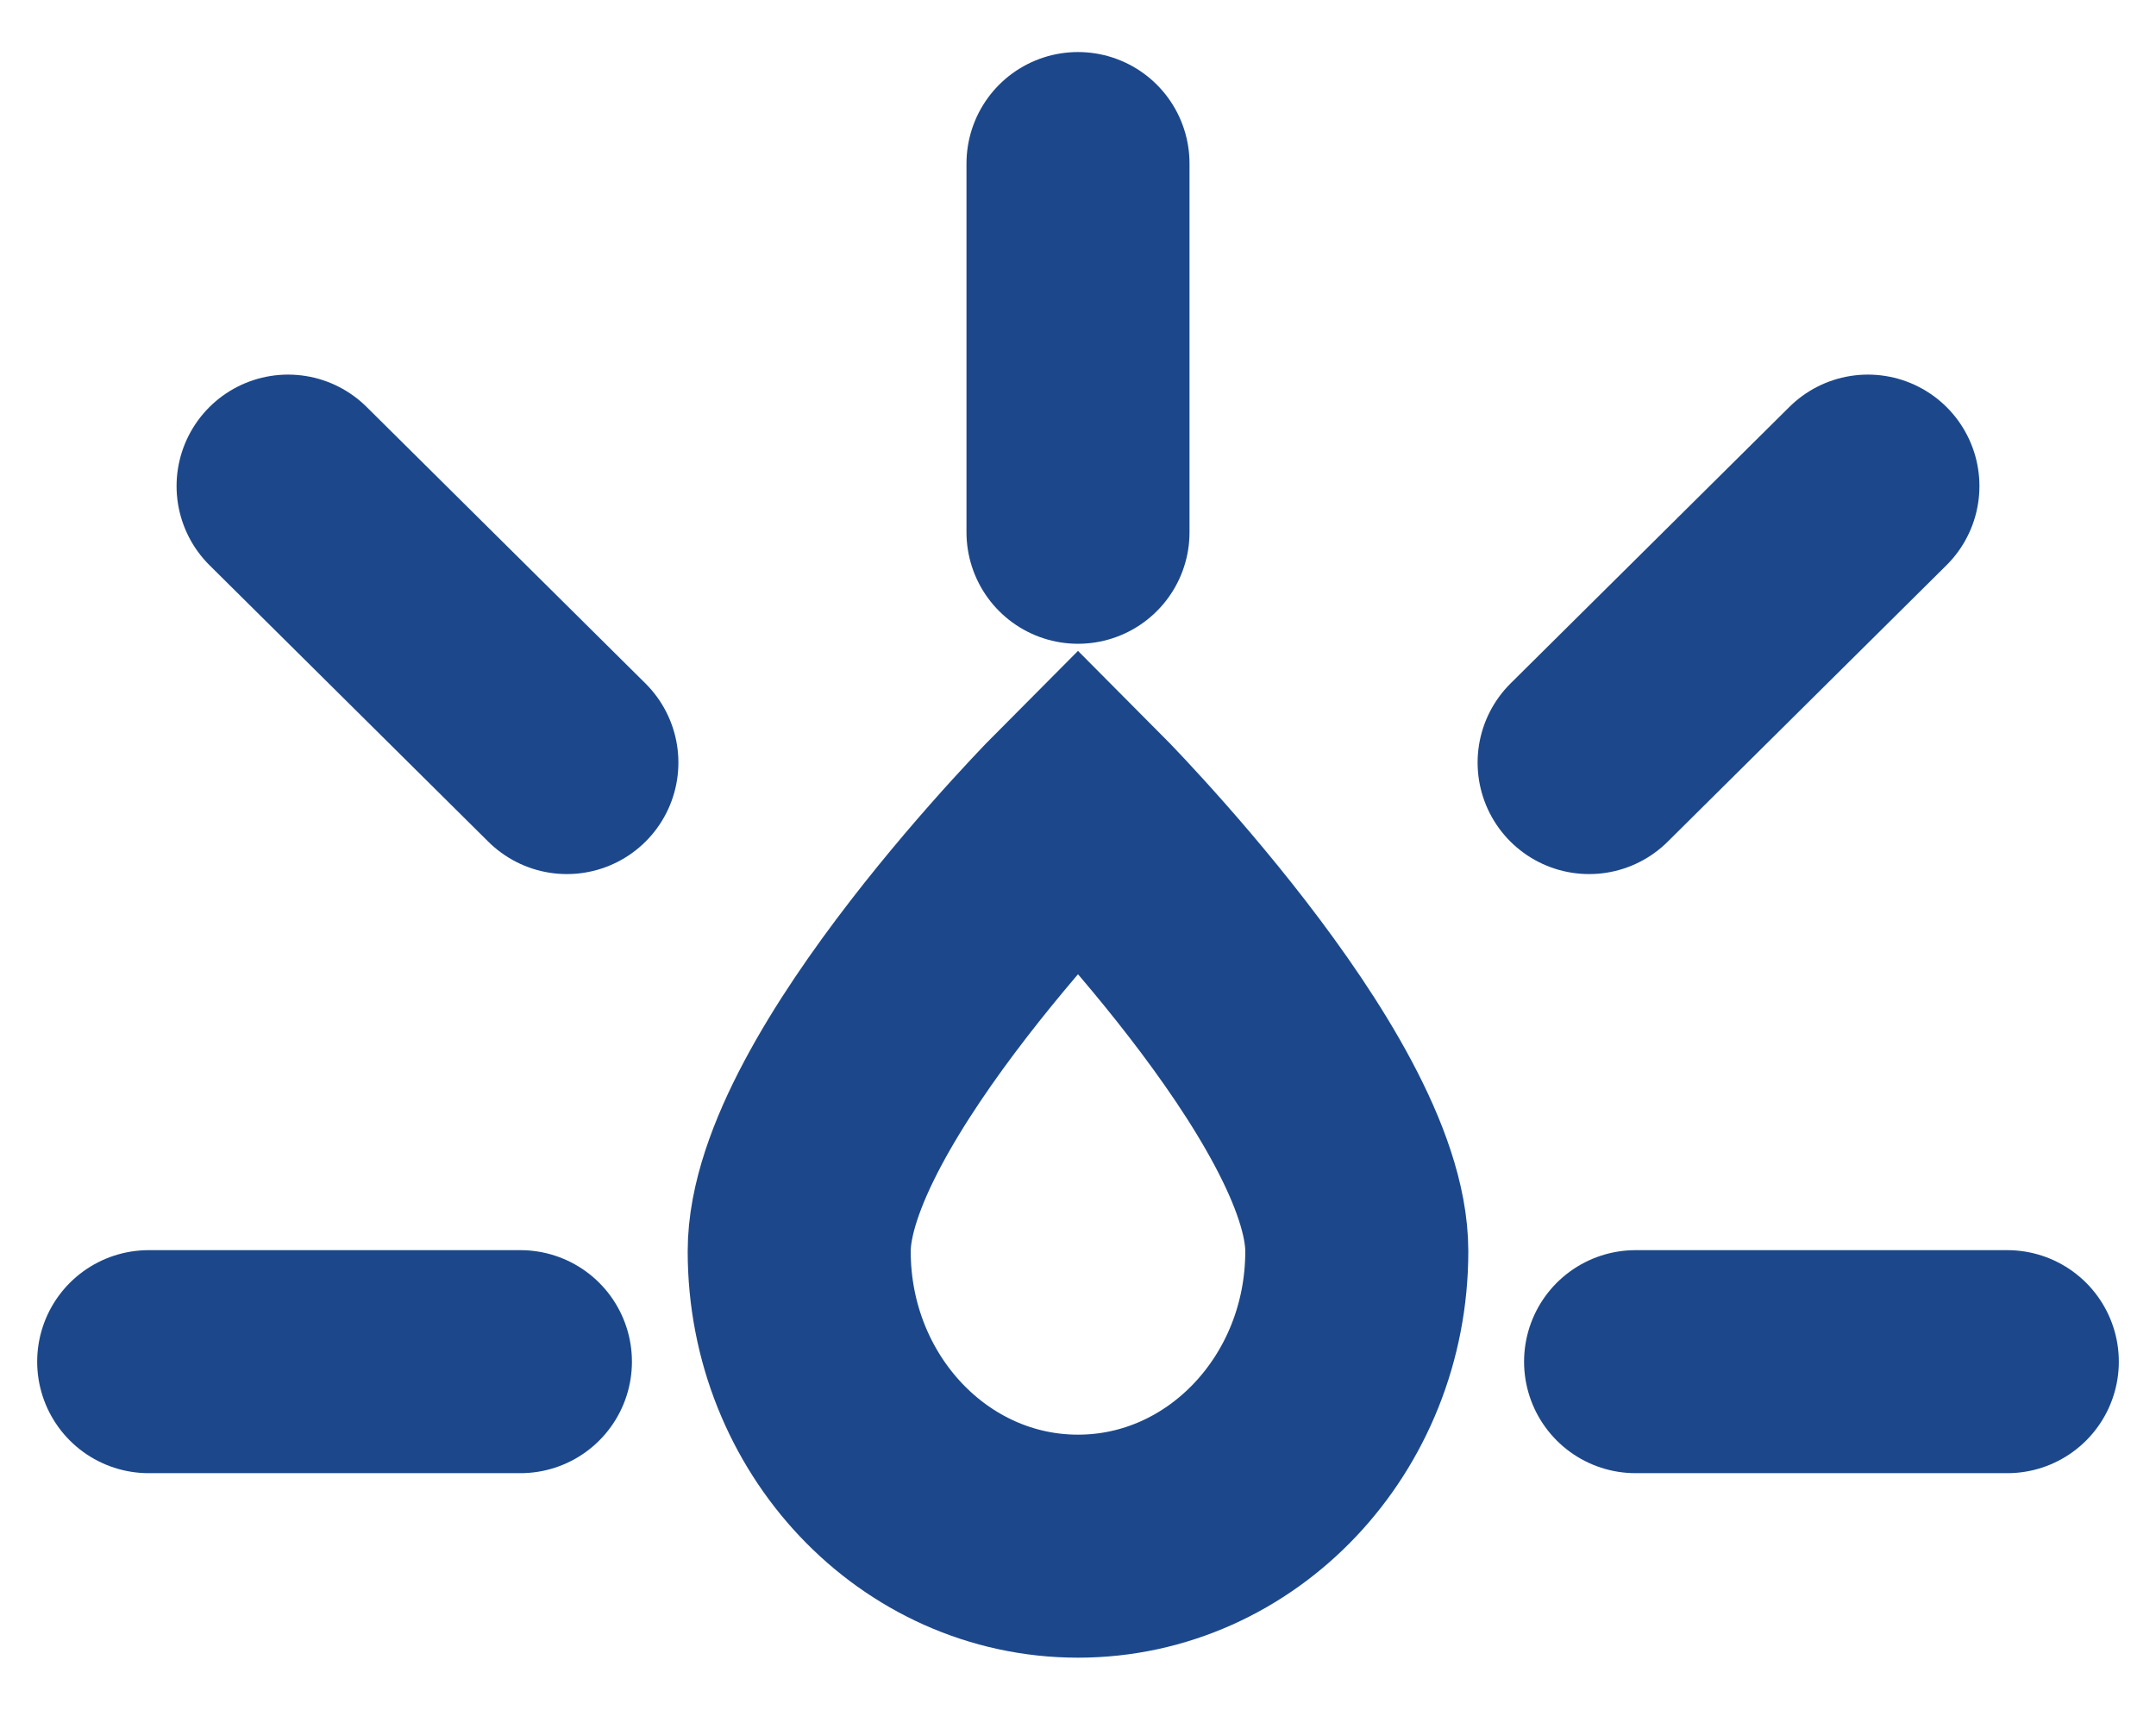 <svg width="29" height="23" viewBox="0 0 29 23" fill="none" xmlns="http://www.w3.org/2000/svg">
<path d="M18.25 16.832C18.25 14.641 14.5 10.88 14.5 10.88C14.5 10.88 10.75 14.641 10.75 16.832C10.75 19.023 12.429 20.799 14.5 20.799C16.571 20.799 18.25 19.023 18.25 16.832Z" stroke="#1C488B" stroke-width="3"/>
<path d="M14.5 2.2V7.16" stroke="#1C488B" stroke-width="3" stroke-linecap="round" stroke-linejoin="round"/>
<path d="M3.875 6.539L7.625 10.258" stroke="#1C488B" stroke-width="3" stroke-linecap="round" stroke-linejoin="round"/>
<path d="M21.375 10.258L25.125 6.539" stroke="#1C488B" stroke-width="3" stroke-linecap="round" stroke-linejoin="round"/>
<path d="M2 18.317H7" stroke="#1C488B" stroke-width="3" stroke-linecap="round" stroke-linejoin="round"/>
<path d="M22 18.317H27" stroke="#1C488B" stroke-width="3" stroke-linecap="round" stroke-linejoin="round"/>
</svg>
